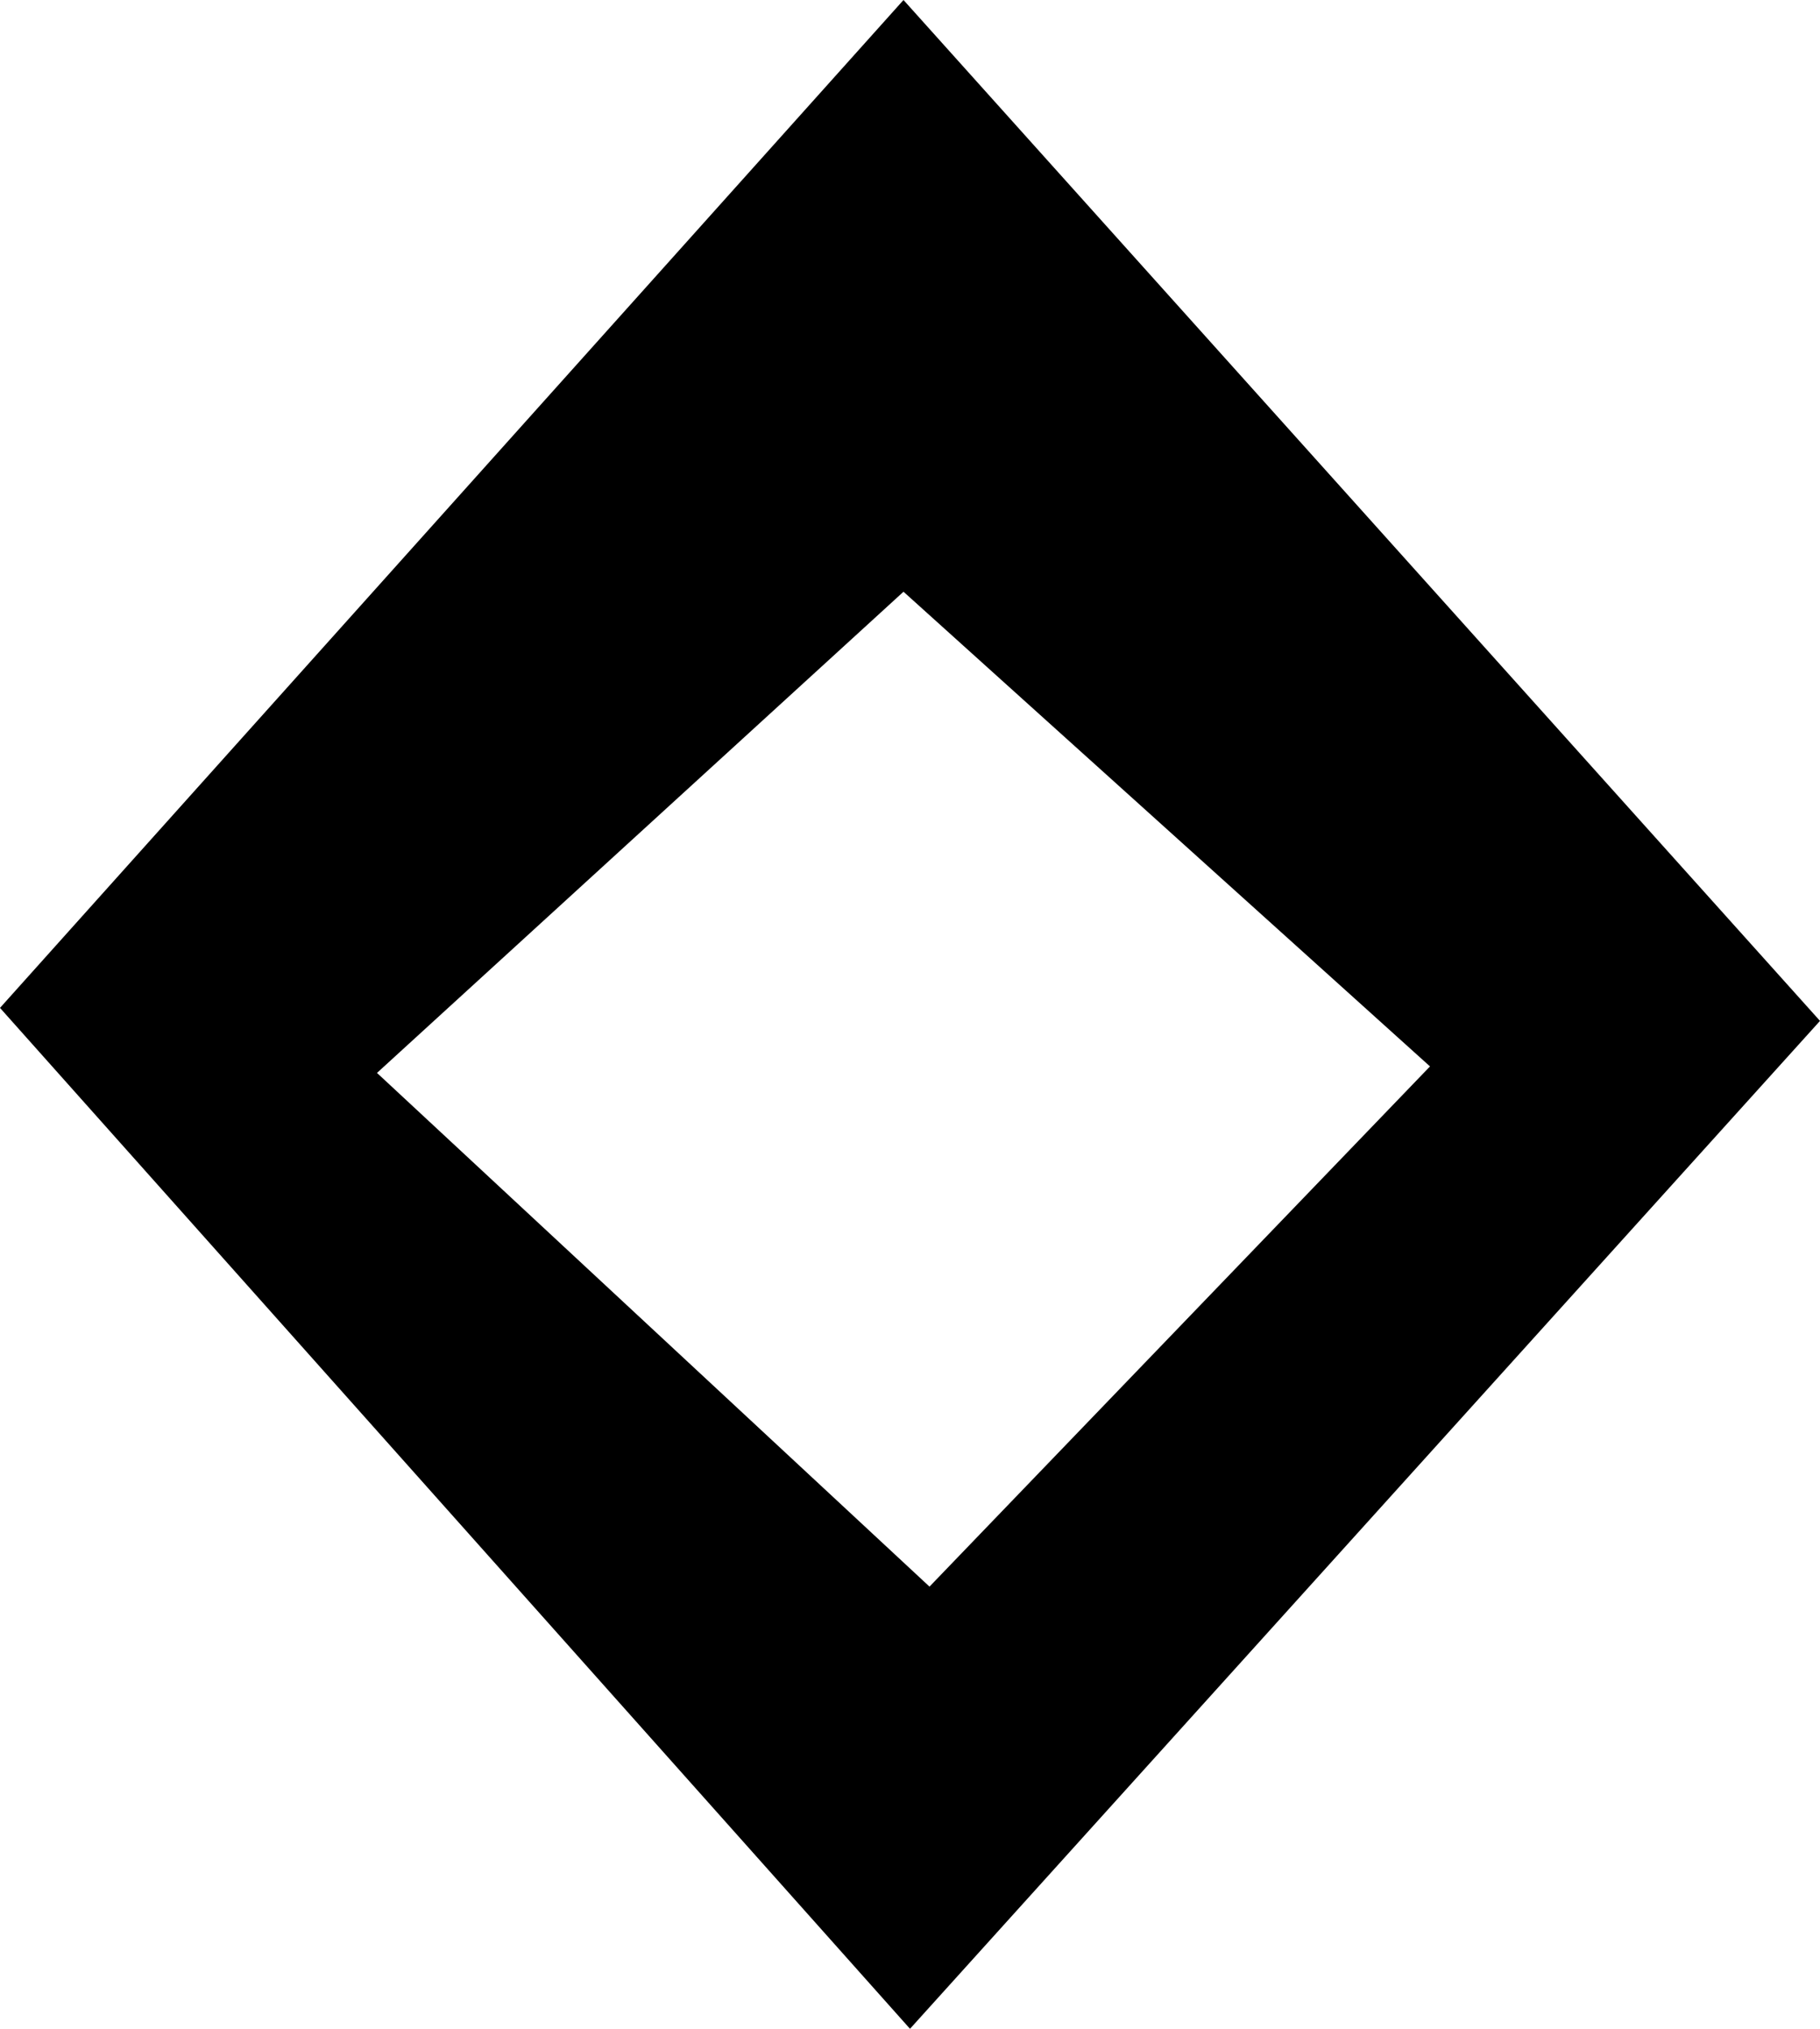 <?xml version="1.0" encoding="utf-8"?>
<!-- Generator: Adobe Illustrator 23.0.2, SVG Export Plug-In . SVG Version: 6.00 Build 0)  -->
<svg version="1.1" id="Layer_1" xmlns="http://www.w3.org/2000/svg" xmlns:xlink="http://www.w3.org/1999/xlink" x="0px" y="0px"
	 viewBox="0 0 28 31.2" style="enable-background:new 0 0 28 31.2;" xml:space="preserve">
<title>Asset 87</title>
<g>
	<g id="Layer_1-2">
		<path d="M28,15.7L14,31.2L0,15.5L13.9,0L28,15.7z M14.3,24.4l7.7-8l-8.1-7.3l-8.1,7.4L14.3,24.4z"/>
	</g>
</g>
</svg>
